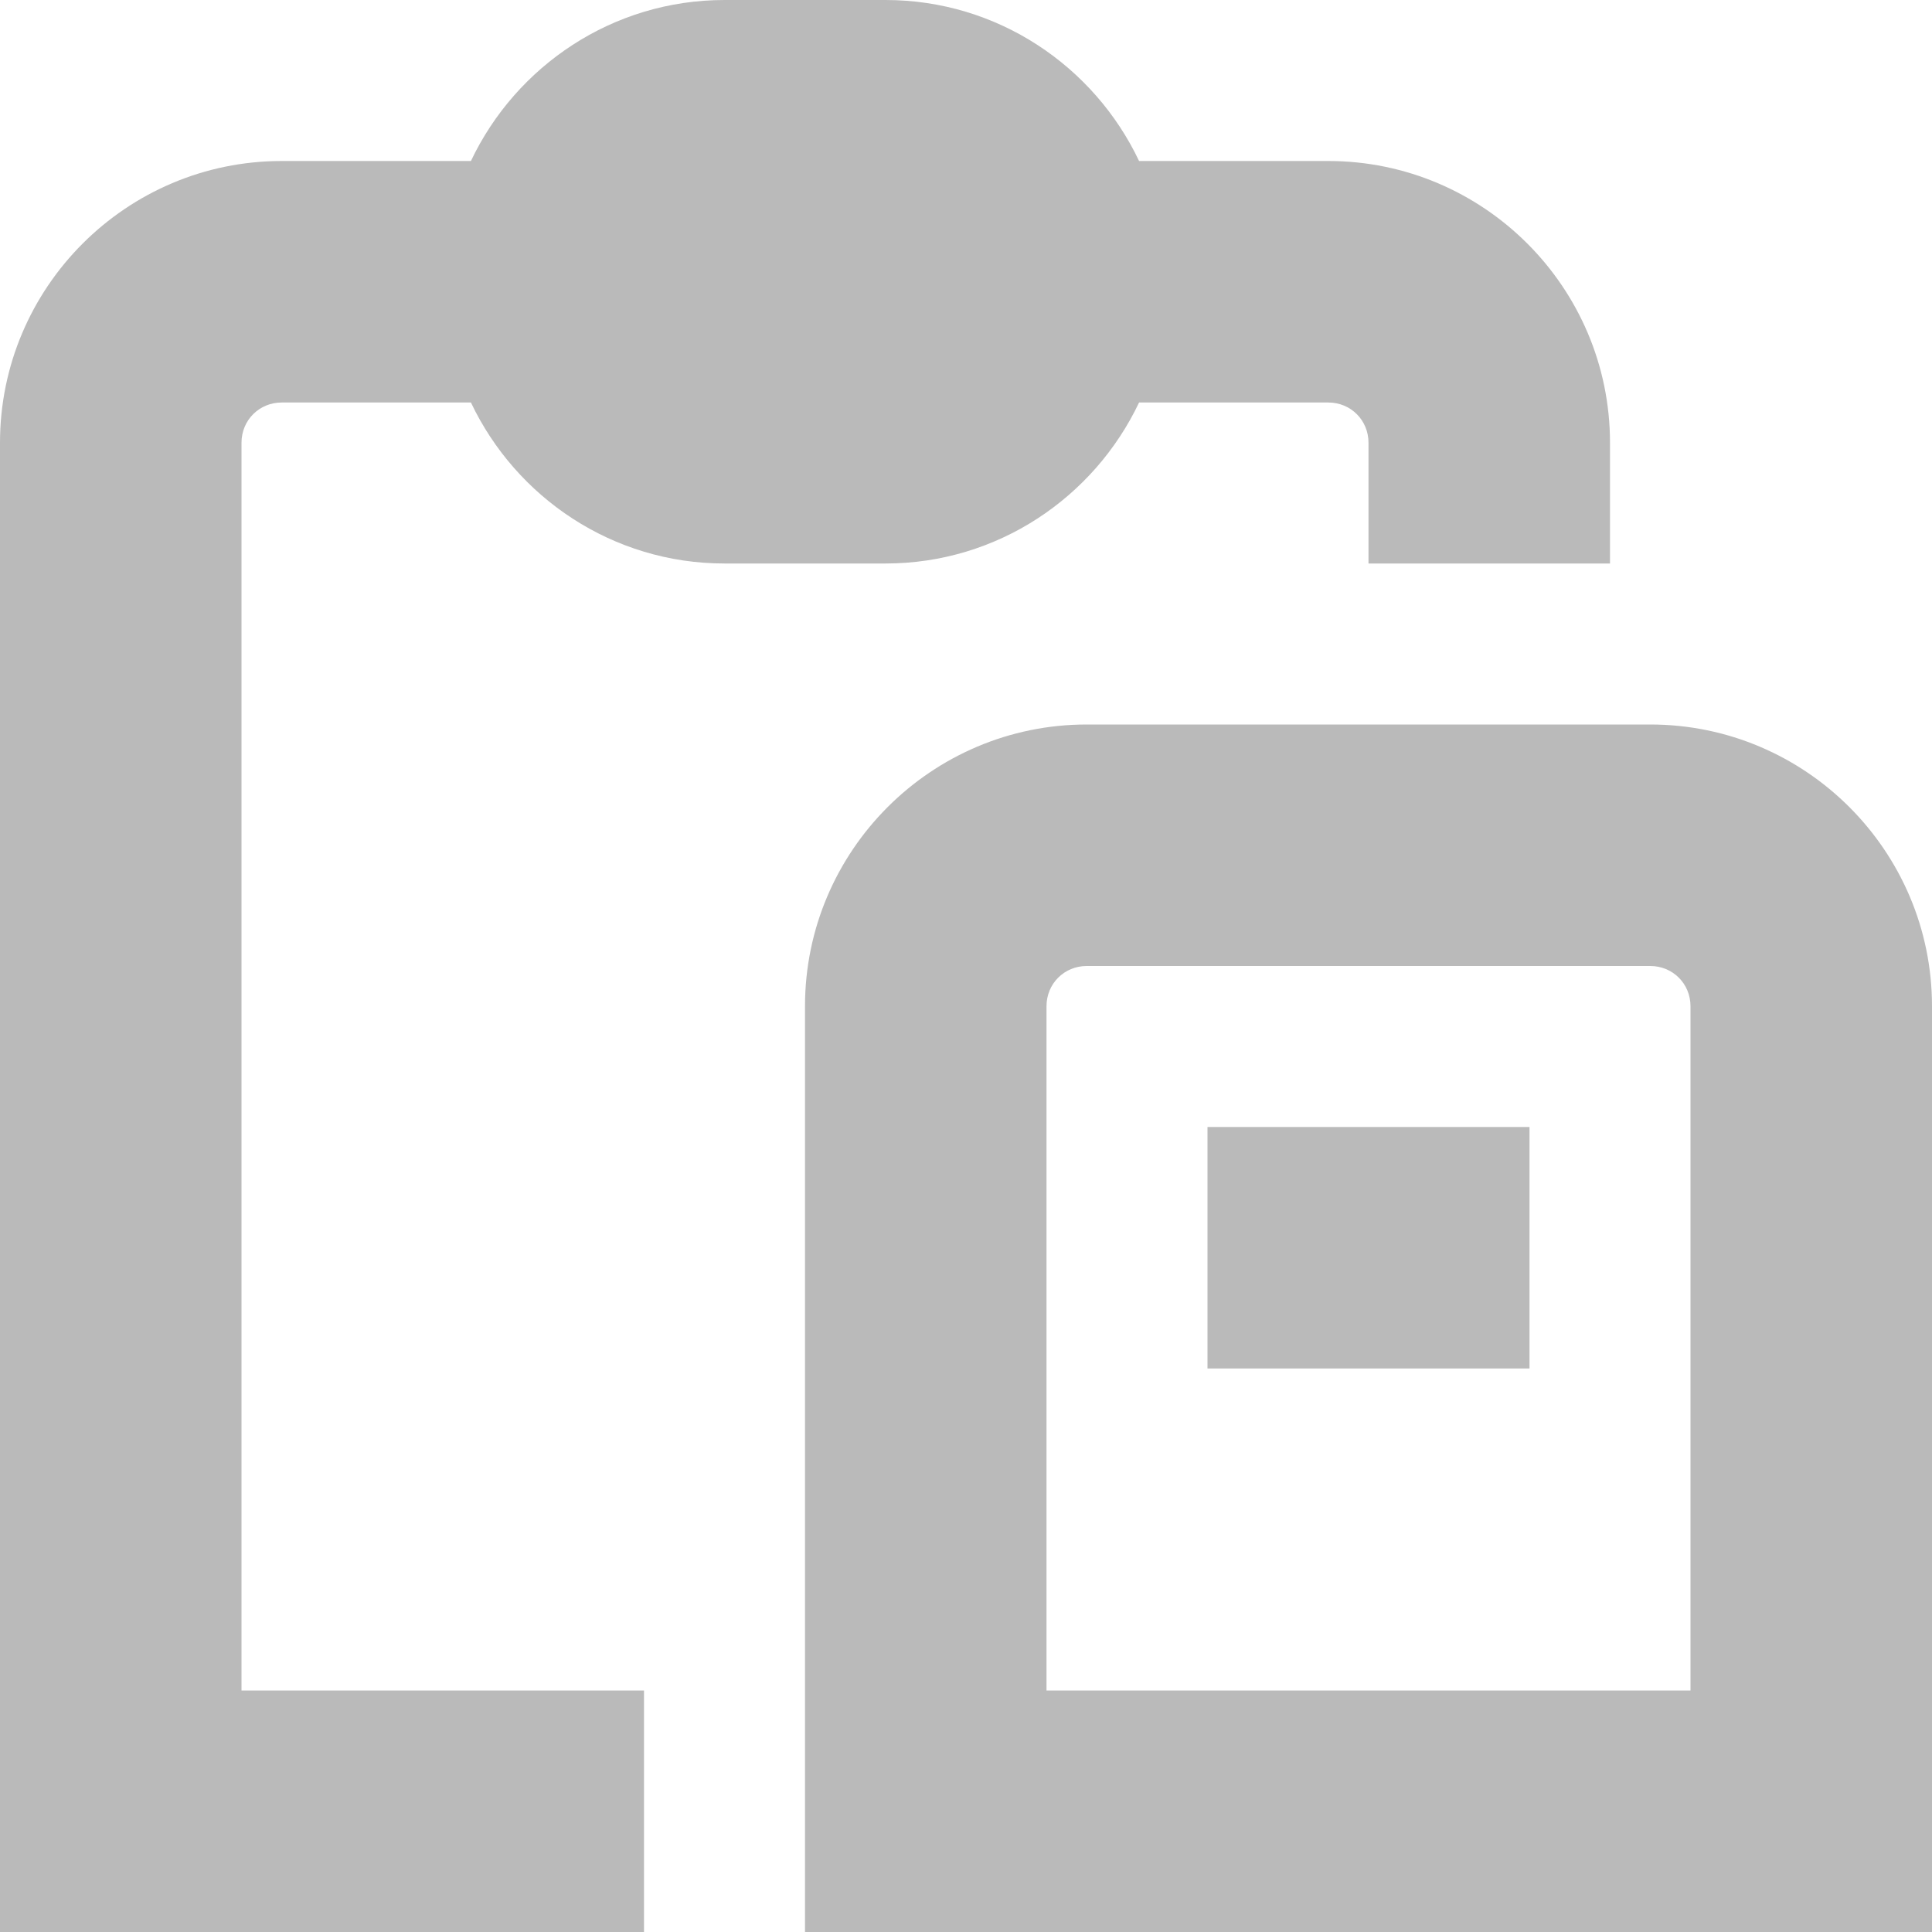 <svg width="24" height="24" viewBox="0 0 24 24" fill="none" xmlns="http://www.w3.org/2000/svg">
<g clip-path="url(#clip0_0_1580)">
<path d="M20.5 9H13.5C11.57 9 10 10.57 10 12.5V24H24V12.5C24 10.57 22.43 9 20.5 9ZM21 21H13V12.5C13 12.22 13.22 12 13.5 12H20.5C20.78 12 21 12.22 21 12.5V21ZM15 14H19V17H15V14ZM3 5.5V21H8V24H0V5.5C0 3.57 1.57 2 3.5 2H5.85C6.41 0.82 7.61 0 9 0H11C12.39 0 13.59 0.82 14.15 2H16.5C18.43 2 20 3.57 20 5.5V7H17V5.5C17 5.22 16.78 5 16.5 5H14.15C13.59 6.18 12.39 7 11 7H9C7.61 7 6.41 6.18 5.85 5H3.5C3.22 5 3 5.22 3 5.5Z" fill="#BABABA"/>
</g>
<defs>
<clipPath id="clip0_0_1580">
<rect width="24" height="24" fill="white"/>
</clipPath>
</defs>
</svg>
